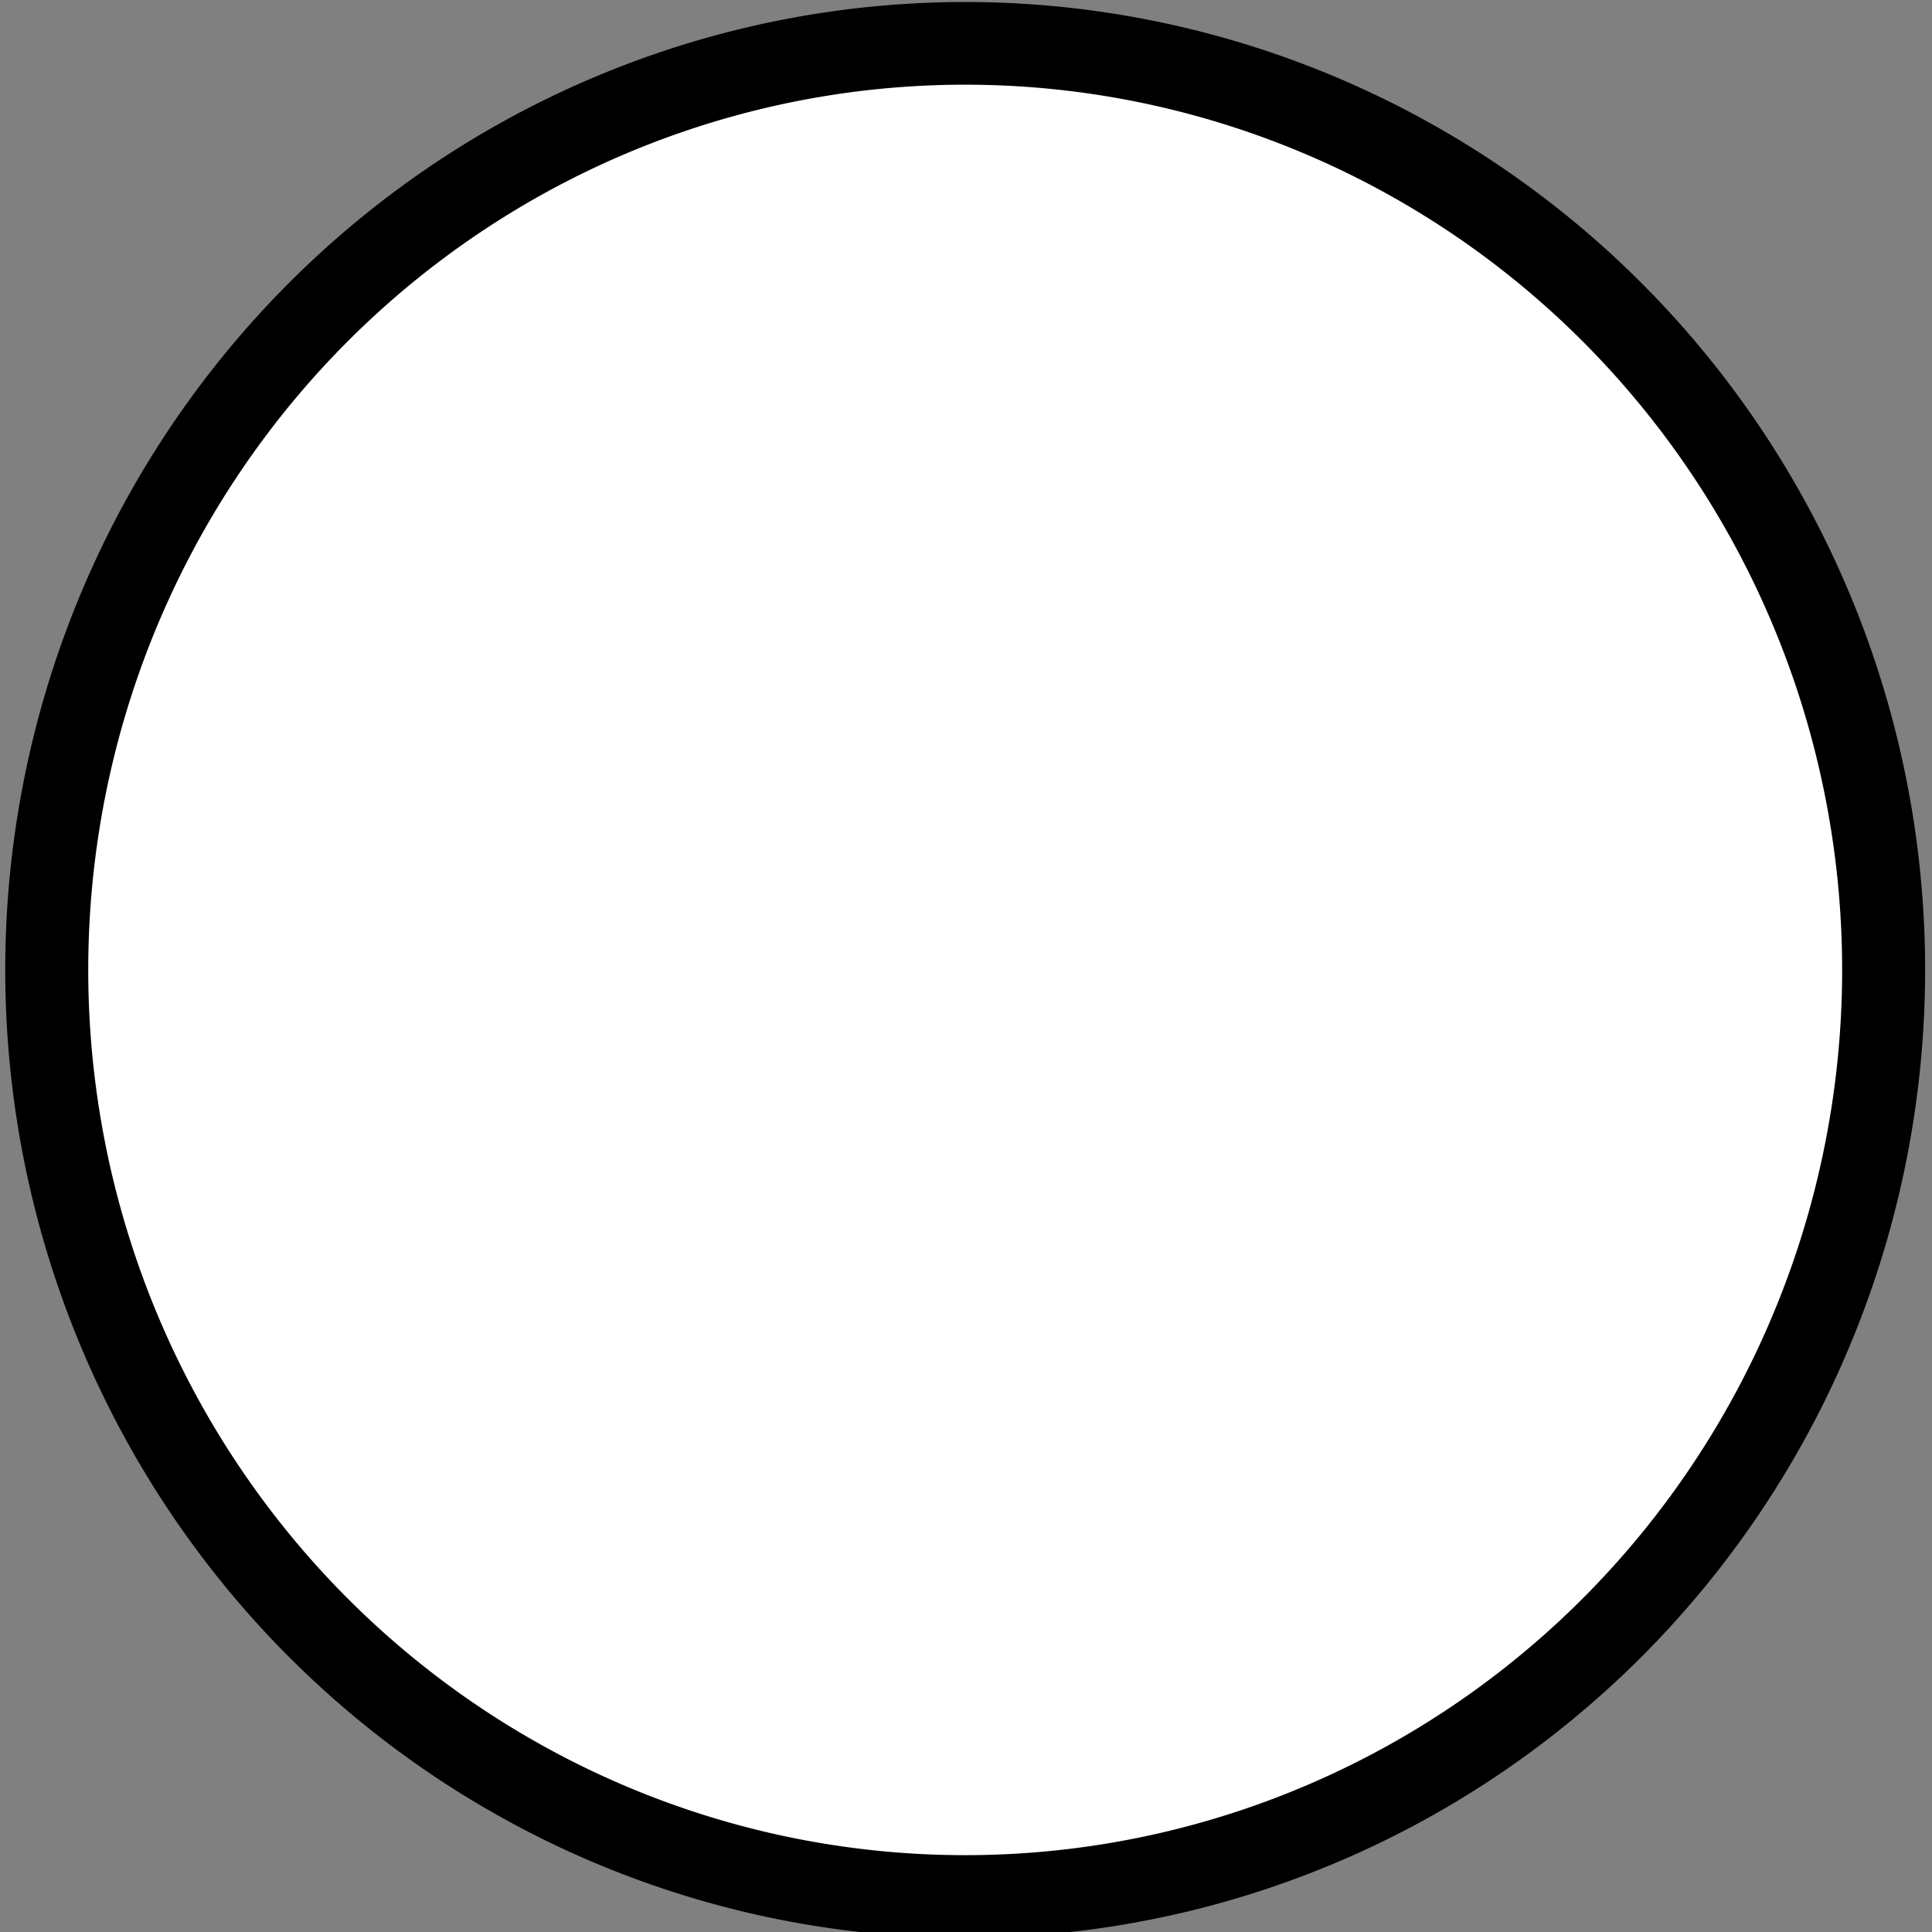 <?xml version="1.0" encoding="UTF-8" standalone="no"?>
<!-- Created with Inkscape (http://www.inkscape.org/) -->

<svg
   xmlns:dc="http://purl.org/dc/elements/1.1/"
   xmlns:cc="http://creativecommons.org/ns#"
   xmlns:rdf="http://www.w3.org/1999/02/22-rdf-syntax-ns#"
   xmlns:svg="http://www.w3.org/2000/svg"
   xmlns="http://www.w3.org/2000/svg"
   xmlns:sodipodi="http://sodipodi.sourceforge.net/DTD/sodipodi-0.dtd"
   xmlns:inkscape="http://www.inkscape.org/namespaces/inkscape"
   width="120"
   height="120"
   id="svg2"
   version="1.1"
   inkscape:version="0.48.4 r9939"
   sodipodi:docname="circle_node.svg">
  <rect width="100%" height="100%" fill="#808080" stroke="none"/>
  <defs
     id="defs4" />
  <sodipodi:namedview
     id="base"
     pagecolor="#ffffff"
     bordercolor="#666666"
     borderopacity="1.0"
     inkscape:pageopacity="0.0"
     inkscape:pageshadow="2"
     inkscape:zoom="2.8284271"
     inkscape:cx="21.291504"
     inkscape:cy="63.66304"
     inkscape:document-units="px"
     inkscape:current-layer="layer1"
     showgrid="false"
     inkscape:window-width="1301"
     inkscape:window-height="744"
     inkscape:window-x="65"
     inkscape:window-y="24"
     inkscape:window-maximized="1"
     fit-margin-top="0"
     fit-margin-left="0"
     fit-margin-right="0"
     fit-margin-bottom="0" />
  <g
     inkscape:label="Layer 1"
     inkscape:groupmode="layer"
     id="layer1"
     transform="translate(-54.643,-820.576)">
    <path
       sodipodi:type="arc"
       style="fill:#ffffff;fill-opacity:1;stroke:#000000;stroke-width:5;stroke-miterlimit:4;stroke-opacity:1;stroke-dasharray:none"
       id="path3778"
       sodipodi:cx="61.341515"
       sodipodi:cy="63.961788"
       sodipodi:rx="55.331104"
       sodipodi:ry="56.038212"
       d="m 116.673,63.962 a 55.331,56.038 0 1 1 -110.662,0 55.331,56.038 0 1 1 110.662,0 z"
       transform="matrix(1.031,0,0,1.027,51.349,815.131)" />
  </g>
</svg>
